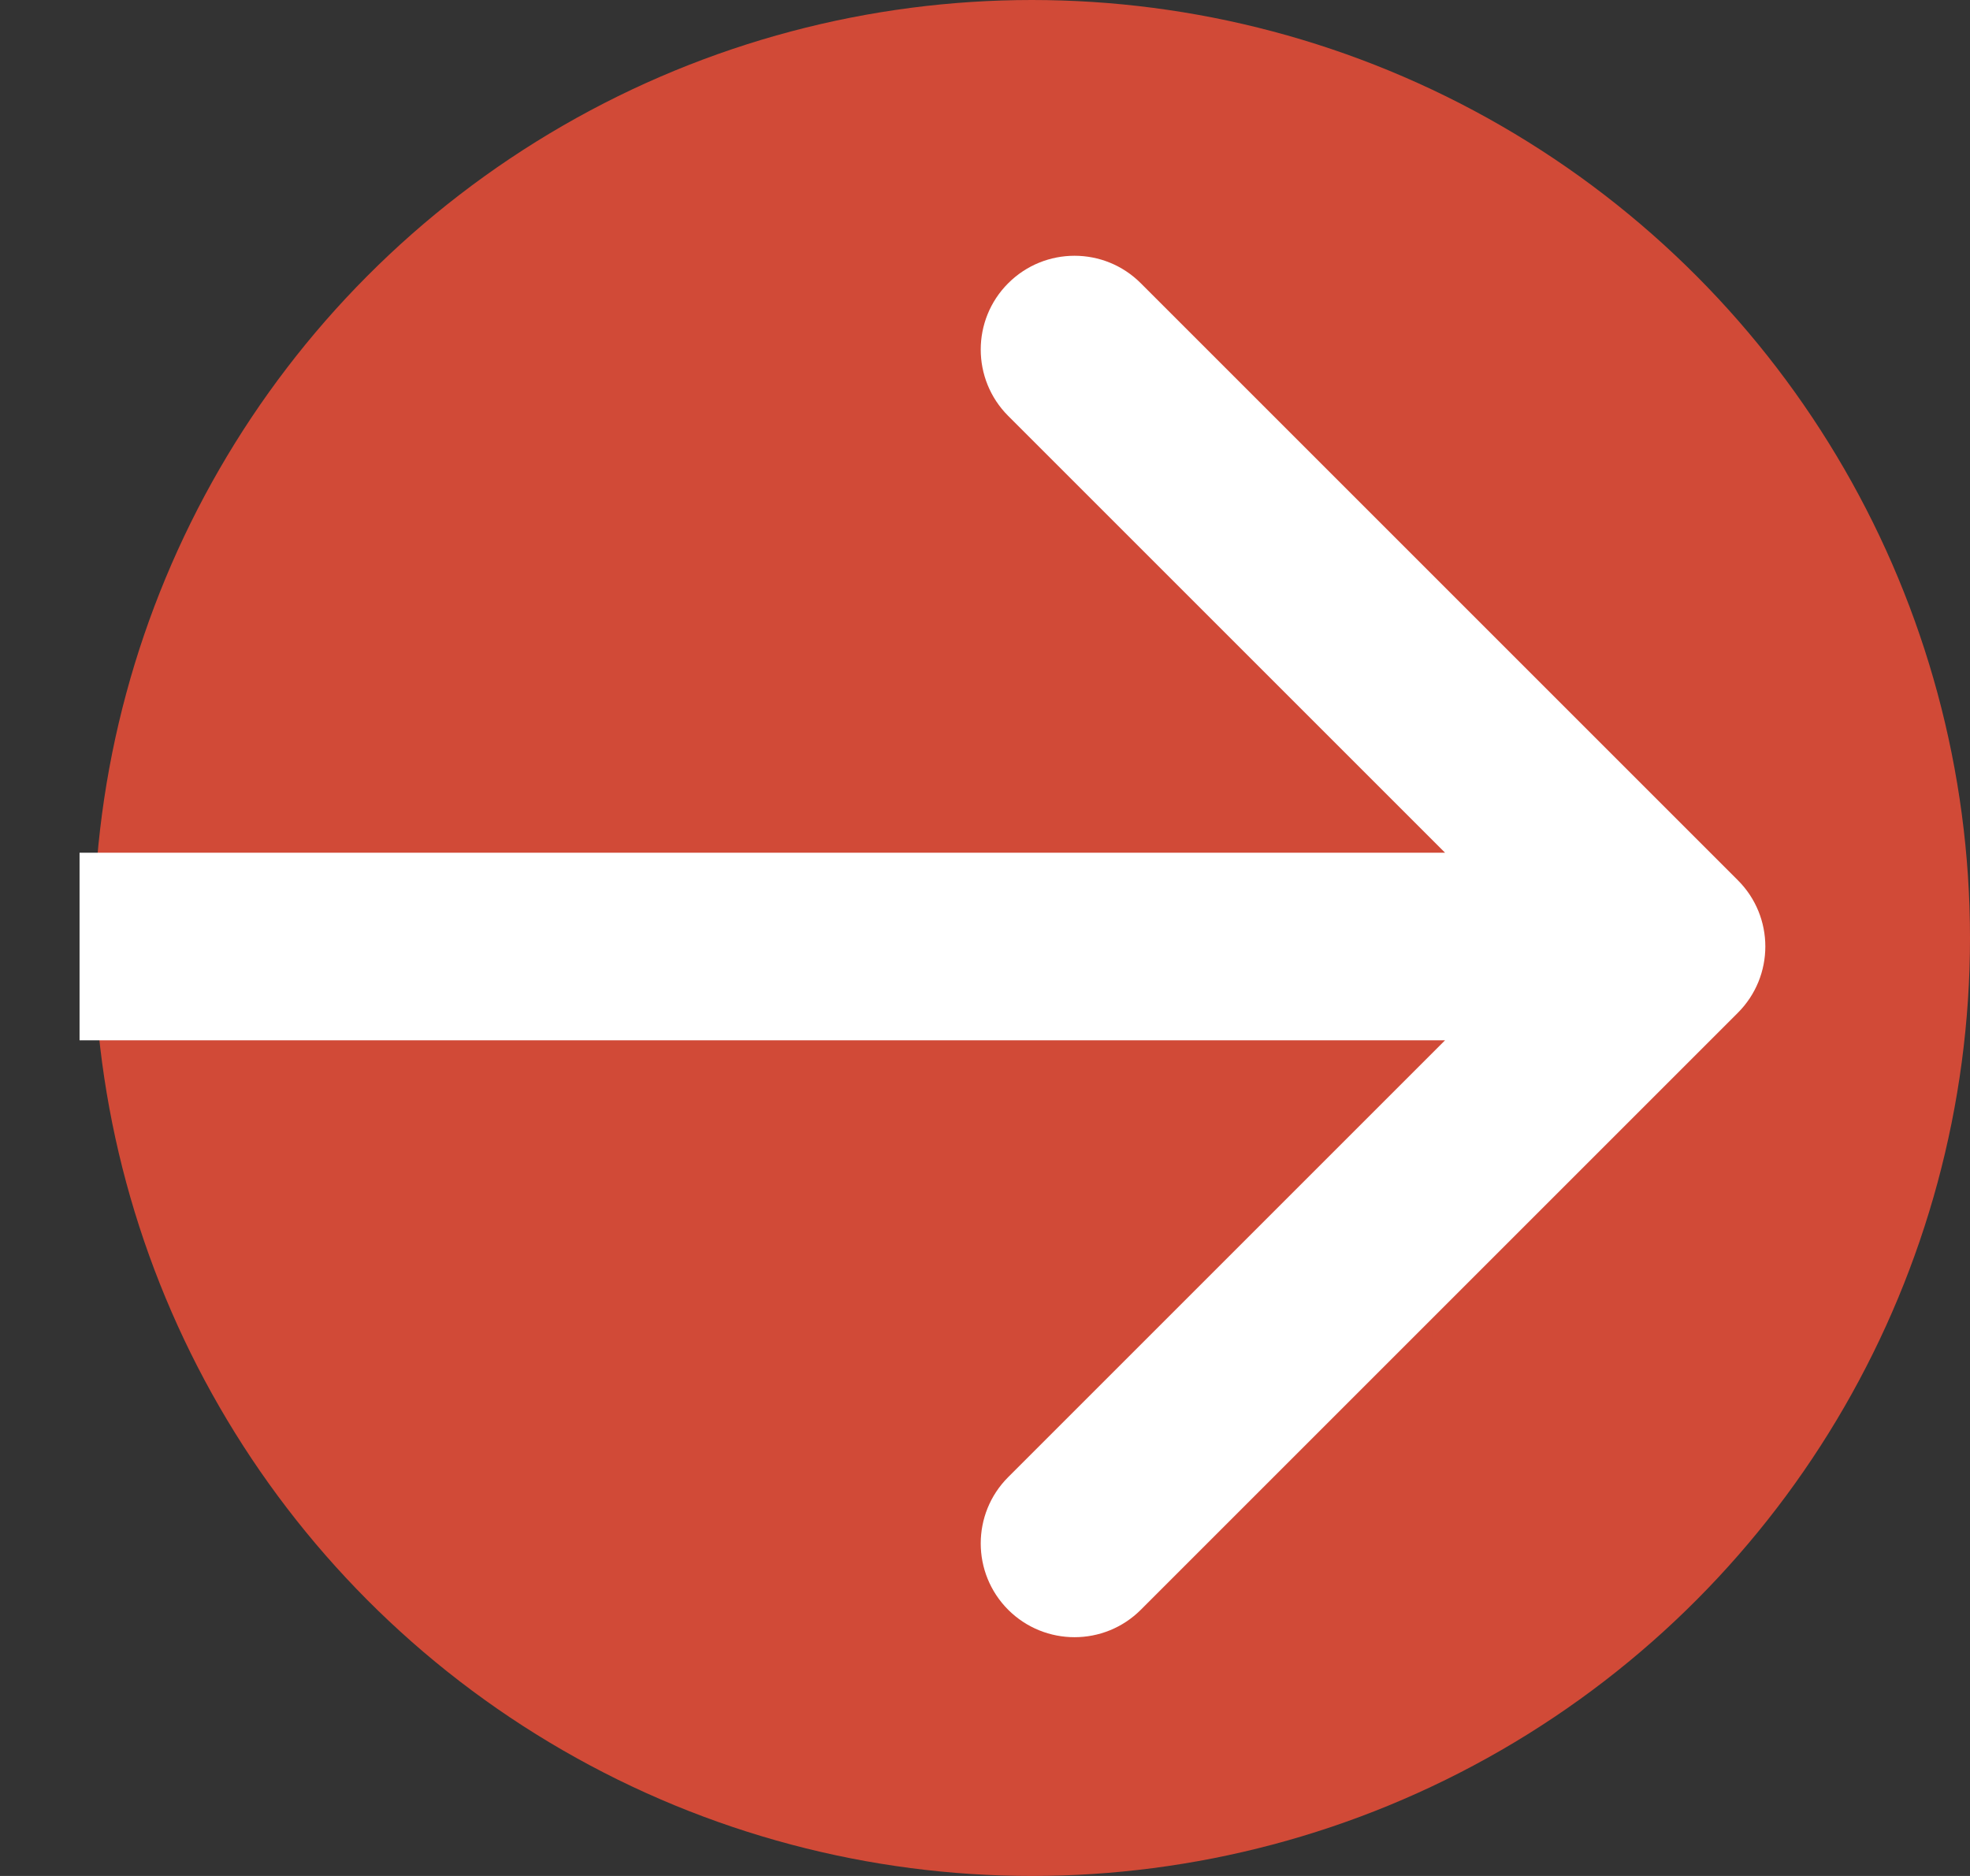 <svg width="21" height="20" viewBox="0 0 21 20" fill="none" xmlns="http://www.w3.org/2000/svg">
<rect x="0" y="0" width="21" height="20" fill="#333333" stroke="none"/>
<circle cx="11" cy="10" r="10" fill="#D14A37"/>
<rect width="8.266" height="8.266" transform="translate(7 6)" fill="#D14A37"/>
<path d="M18.525 10.798C18.916 10.407 18.916 9.774 18.525 9.384L12.161 3.02C11.771 2.629 11.138 2.629 10.747 3.02C10.357 3.41 10.357 4.043 10.747 4.434L16.404 10.091L10.747 15.748C10.357 16.138 10.357 16.771 10.747 17.162C11.138 17.552 11.771 17.552 12.161 17.162L18.525 10.798ZM17.818 9.091H0.848L0.848 11.091H17.818L17.818 9.091Z" fill="white"/>
</svg>
